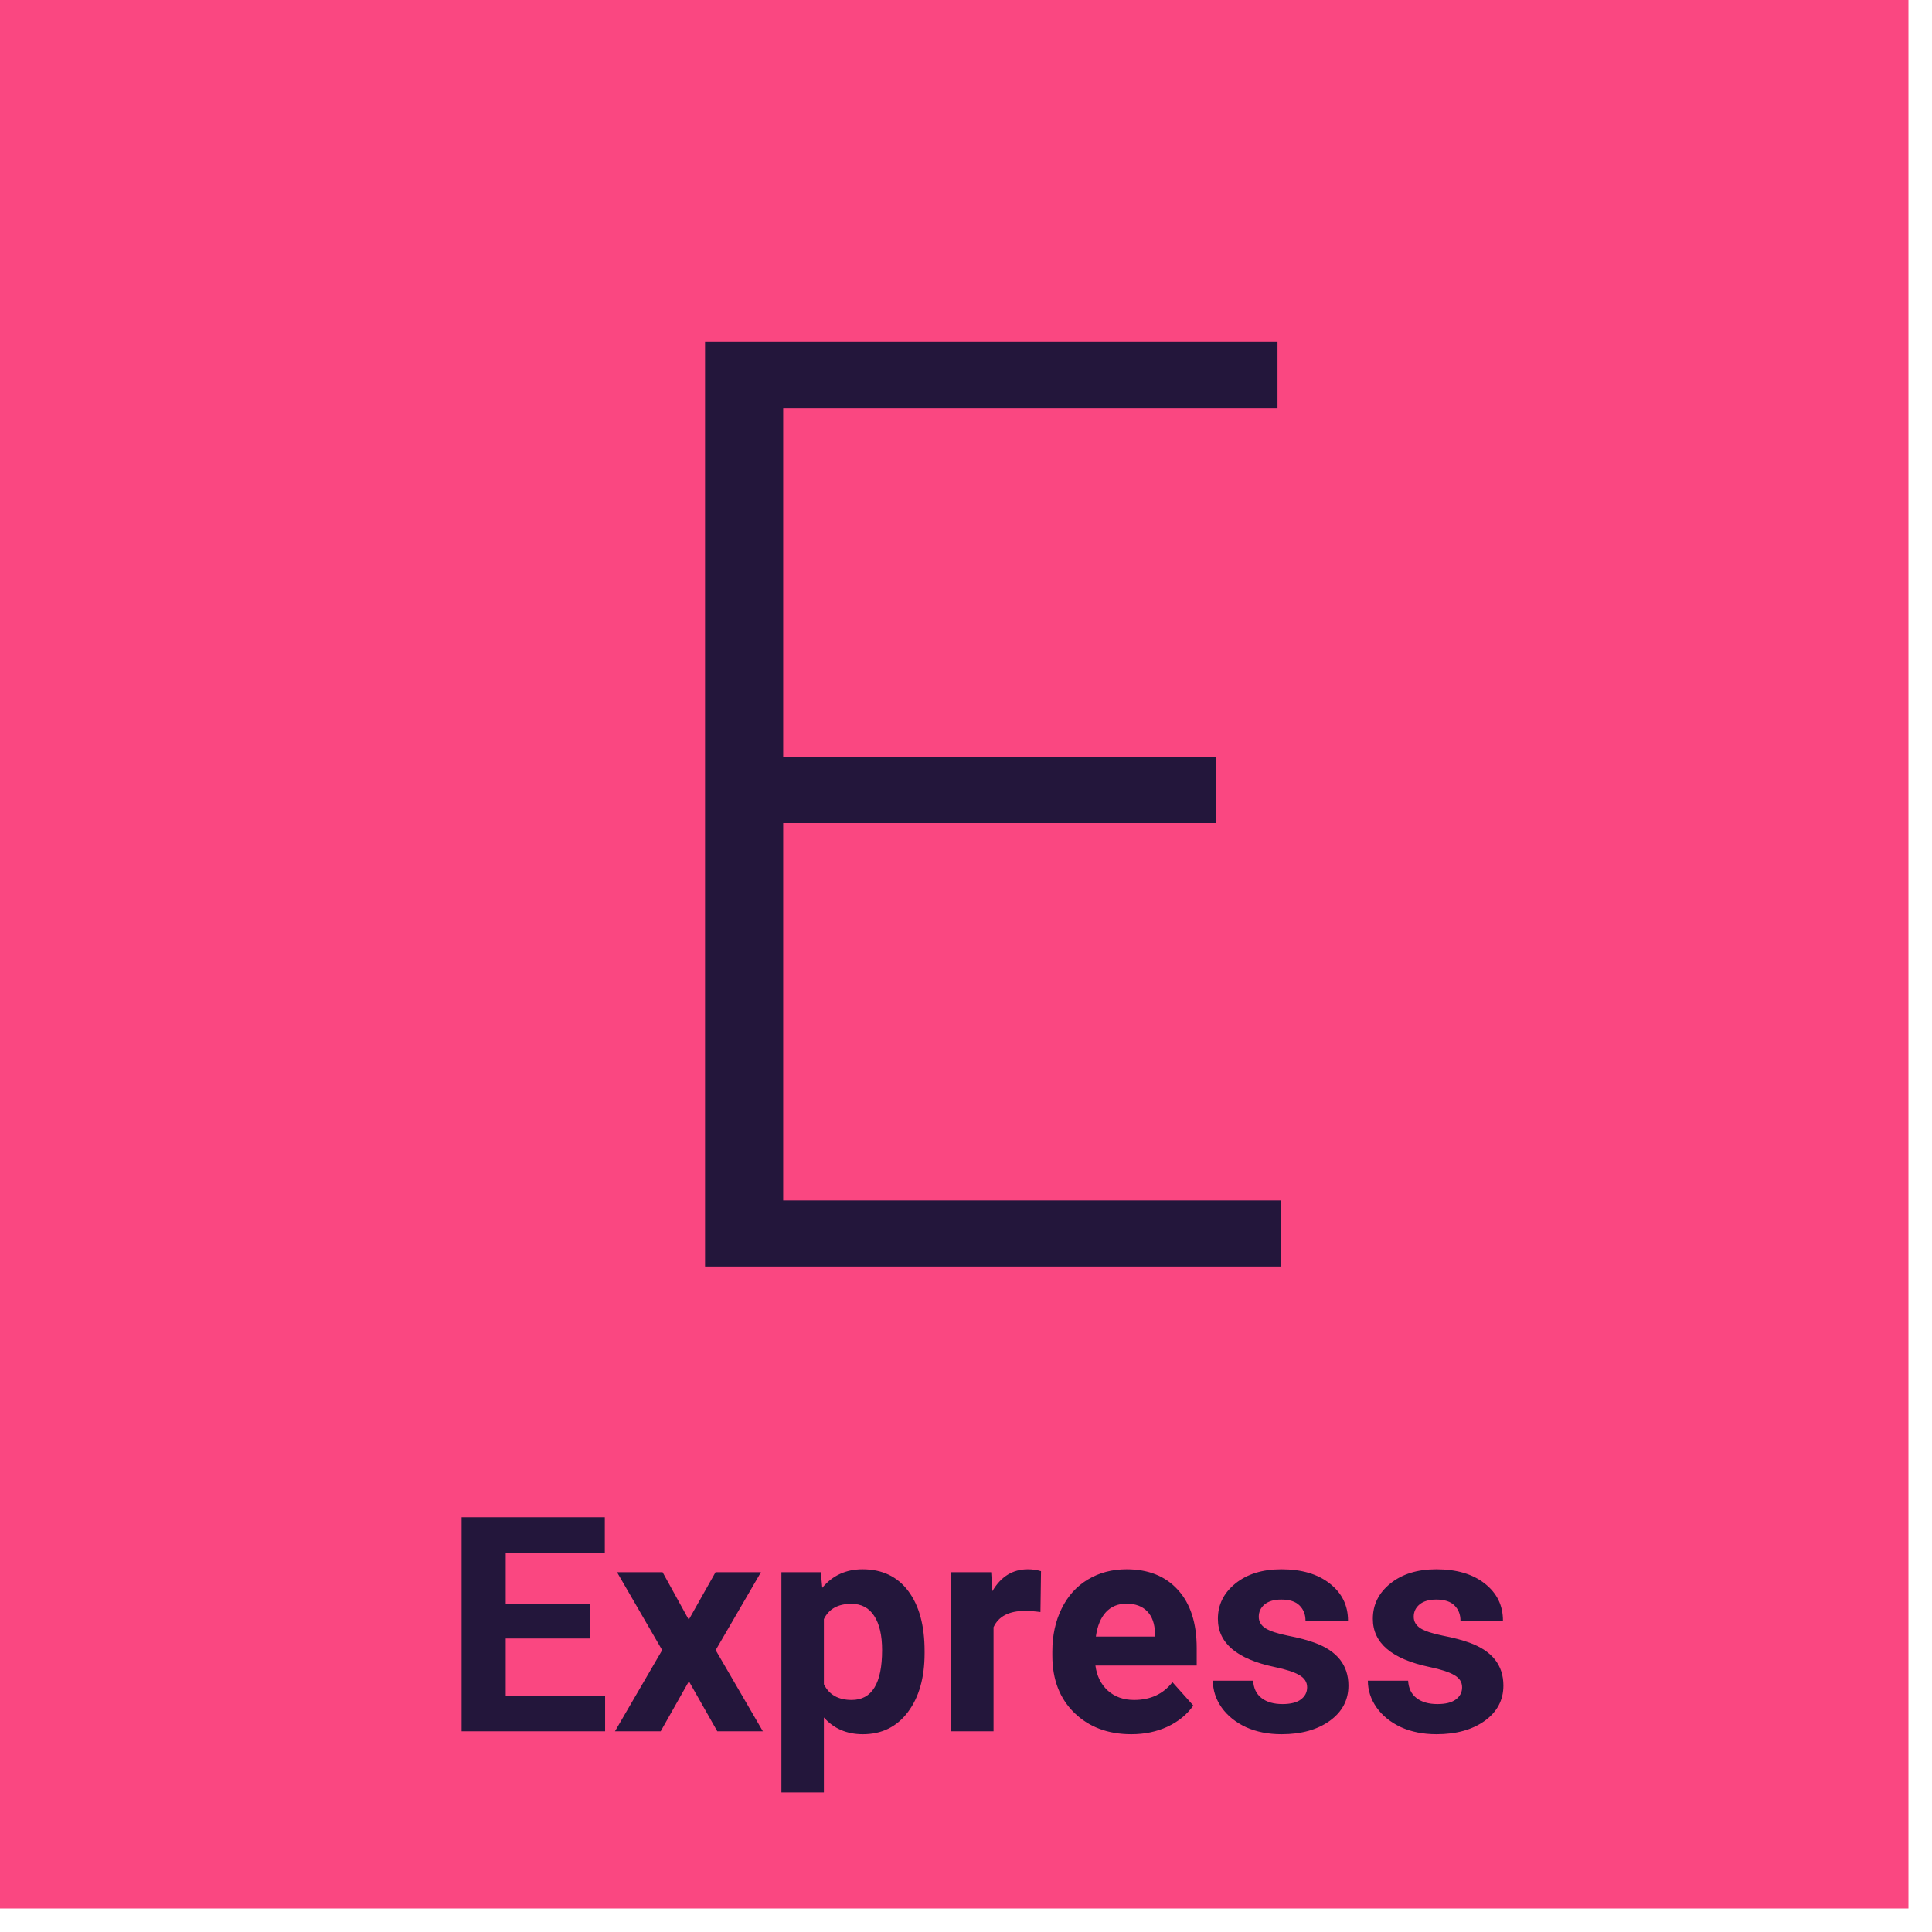 <svg width="77" height="77" viewBox="0 0 77 77" fill="none" xmlns="http://www.w3.org/2000/svg">
<rect width="76.061" height="76.061" fill="#FA4781"/>
<path d="M23.531 65.303H20.156V67.588H24.117V69H18.398V60.469H24.105V61.893H20.156V63.926H23.531V65.303ZM27.451 64.553L28.518 62.66H30.328L28.523 65.766L30.404 69H28.588L27.457 67.008L26.332 69H24.51L26.391 65.766L24.592 62.66H26.408L27.451 64.553ZM36.85 65.889C36.85 66.865 36.627 67.648 36.182 68.238C35.74 68.824 35.143 69.117 34.389 69.117C33.748 69.117 33.23 68.894 32.836 68.449V71.438H31.143V62.66H32.713L32.772 63.281C33.182 62.789 33.717 62.543 34.377 62.543C35.158 62.543 35.766 62.832 36.199 63.41C36.633 63.988 36.85 64.785 36.85 65.801V65.889ZM35.156 65.766C35.156 65.176 35.051 64.721 34.84 64.4C34.633 64.08 34.33 63.92 33.932 63.92C33.4 63.92 33.035 64.123 32.836 64.529V67.125C33.043 67.543 33.412 67.752 33.943 67.752C34.752 67.752 35.156 67.09 35.156 65.766ZM41.467 64.248C41.236 64.217 41.033 64.201 40.857 64.201C40.217 64.201 39.797 64.418 39.598 64.852V69H37.904V62.66H39.504L39.551 63.416C39.891 62.834 40.361 62.543 40.963 62.543C41.15 62.543 41.326 62.568 41.49 62.619L41.467 64.248ZM45.088 69.117C44.158 69.117 43.4 68.832 42.815 68.262C42.232 67.691 41.941 66.932 41.941 65.982V65.818C41.941 65.182 42.065 64.613 42.31 64.113C42.557 63.609 42.904 63.223 43.353 62.953C43.807 62.68 44.322 62.543 44.9 62.543C45.768 62.543 46.449 62.816 46.945 63.363C47.445 63.91 47.695 64.686 47.695 65.689V66.381H43.658C43.713 66.795 43.877 67.127 44.15 67.377C44.428 67.627 44.777 67.752 45.199 67.752C45.852 67.752 46.361 67.516 46.728 67.043L47.56 67.975C47.307 68.334 46.963 68.615 46.529 68.818C46.096 69.018 45.615 69.117 45.088 69.117ZM44.895 63.914C44.559 63.914 44.285 64.027 44.074 64.254C43.867 64.481 43.734 64.805 43.676 65.227H46.031V65.092C46.023 64.717 45.922 64.428 45.727 64.225C45.531 64.018 45.254 63.914 44.895 63.914ZM52.096 67.248C52.096 67.041 51.992 66.879 51.785 66.762C51.582 66.641 51.254 66.533 50.801 66.439C49.293 66.123 48.539 65.482 48.539 64.518C48.539 63.955 48.772 63.486 49.236 63.111C49.705 62.732 50.316 62.543 51.07 62.543C51.875 62.543 52.518 62.732 52.998 63.111C53.482 63.49 53.725 63.982 53.725 64.588H52.031C52.031 64.346 51.953 64.147 51.797 63.99C51.641 63.83 51.397 63.75 51.065 63.75C50.779 63.75 50.559 63.815 50.402 63.943C50.246 64.072 50.168 64.236 50.168 64.436C50.168 64.623 50.256 64.775 50.432 64.893C50.611 65.006 50.912 65.106 51.334 65.191C51.756 65.273 52.111 65.367 52.4 65.473C53.295 65.801 53.742 66.369 53.742 67.178C53.742 67.756 53.494 68.225 52.998 68.584C52.502 68.939 51.861 69.117 51.076 69.117C50.545 69.117 50.072 69.023 49.658 68.836C49.248 68.644 48.926 68.385 48.691 68.057C48.457 67.725 48.34 67.367 48.34 66.984H49.945C49.961 67.285 50.072 67.516 50.279 67.676C50.486 67.836 50.764 67.916 51.111 67.916C51.435 67.916 51.68 67.856 51.844 67.734C52.012 67.609 52.096 67.447 52.096 67.248ZM58.272 67.248C58.272 67.041 58.168 66.879 57.961 66.762C57.758 66.641 57.43 66.533 56.977 66.439C55.469 66.123 54.715 65.482 54.715 64.518C54.715 63.955 54.947 63.486 55.412 63.111C55.881 62.732 56.492 62.543 57.246 62.543C58.051 62.543 58.693 62.732 59.174 63.111C59.658 63.49 59.9 63.982 59.9 64.588H58.207C58.207 64.346 58.129 64.147 57.973 63.99C57.816 63.83 57.572 63.75 57.24 63.75C56.955 63.75 56.734 63.815 56.578 63.943C56.422 64.072 56.344 64.236 56.344 64.436C56.344 64.623 56.432 64.775 56.607 64.893C56.787 65.006 57.088 65.106 57.51 65.191C57.932 65.273 58.287 65.367 58.576 65.473C59.471 65.801 59.918 66.369 59.918 67.178C59.918 67.756 59.67 68.225 59.174 68.584C58.678 68.939 58.037 69.117 57.252 69.117C56.721 69.117 56.248 69.023 55.834 68.836C55.424 68.644 55.102 68.385 54.867 68.057C54.633 67.725 54.516 67.367 54.516 66.984H56.121C56.137 67.285 56.248 67.516 56.455 67.676C56.662 67.836 56.94 67.916 57.287 67.916C57.611 67.916 57.855 67.856 58.02 67.734C58.188 67.609 58.272 67.447 58.272 67.248Z" fill="#23163B"/>
<path d="M48.459 32.802H31.214V47.843H51.041V50.477H28.1V13.608H50.915V16.267H31.214V30.168H48.459V32.802Z" fill="#23163B"/>
</svg>
